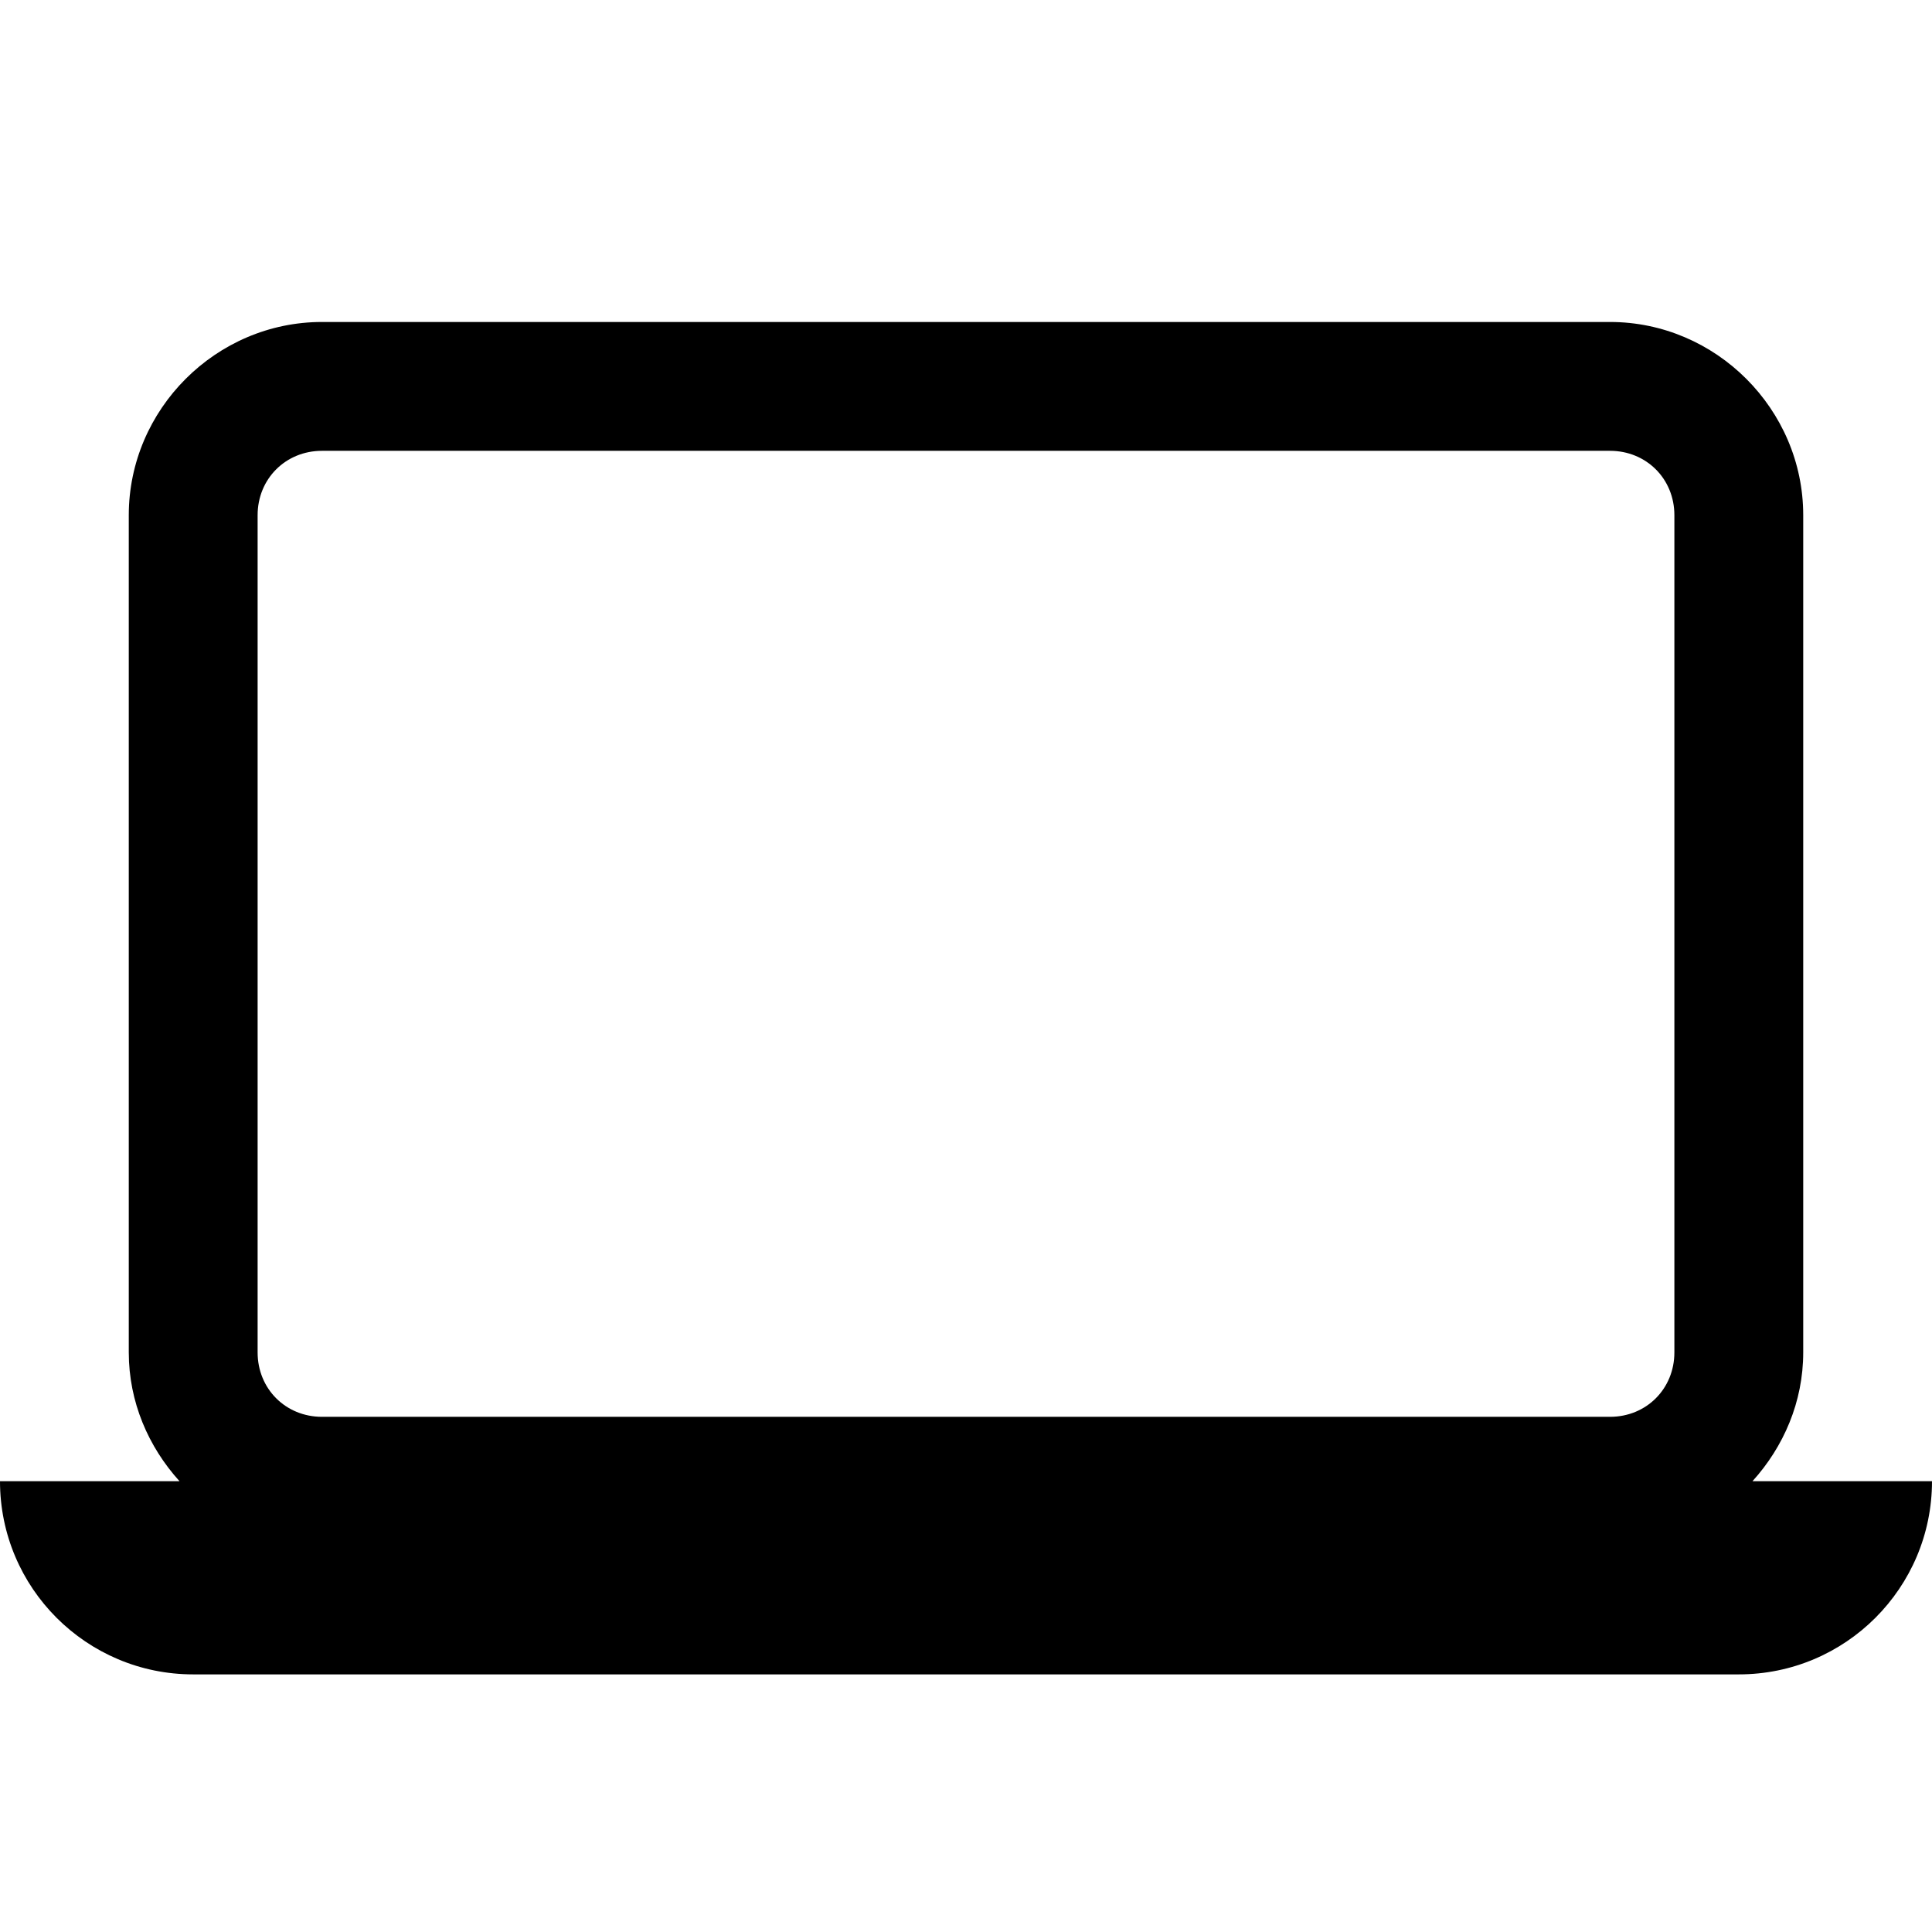 <svg width="32" height="32" viewBox="0 0 32 32" fill="none" xmlns="http://www.w3.org/2000/svg">
<path d="M5.333 5.333C3.579 5.333 2.133 6.779 2.133 8.533V22.4C2.133 23.22 2.458 23.964 2.973 24.533H0C0 26.301 1.433 27.733 3.2 27.733H28.8C30.567 27.733 32 26.301 32 24.533H29.027C29.542 23.964 29.867 23.22 29.867 22.4V8.533C29.867 6.779 28.421 5.333 26.667 5.333H5.333ZM5.333 7.467H26.667C27.269 7.467 27.733 7.931 27.733 8.533V22.4C27.733 23.003 27.269 23.467 26.667 23.467H5.333C4.731 23.467 4.267 23.003 4.267 22.4V8.533C4.267 7.931 4.731 7.467 5.333 7.467Z" fill="black"/>
</svg>
